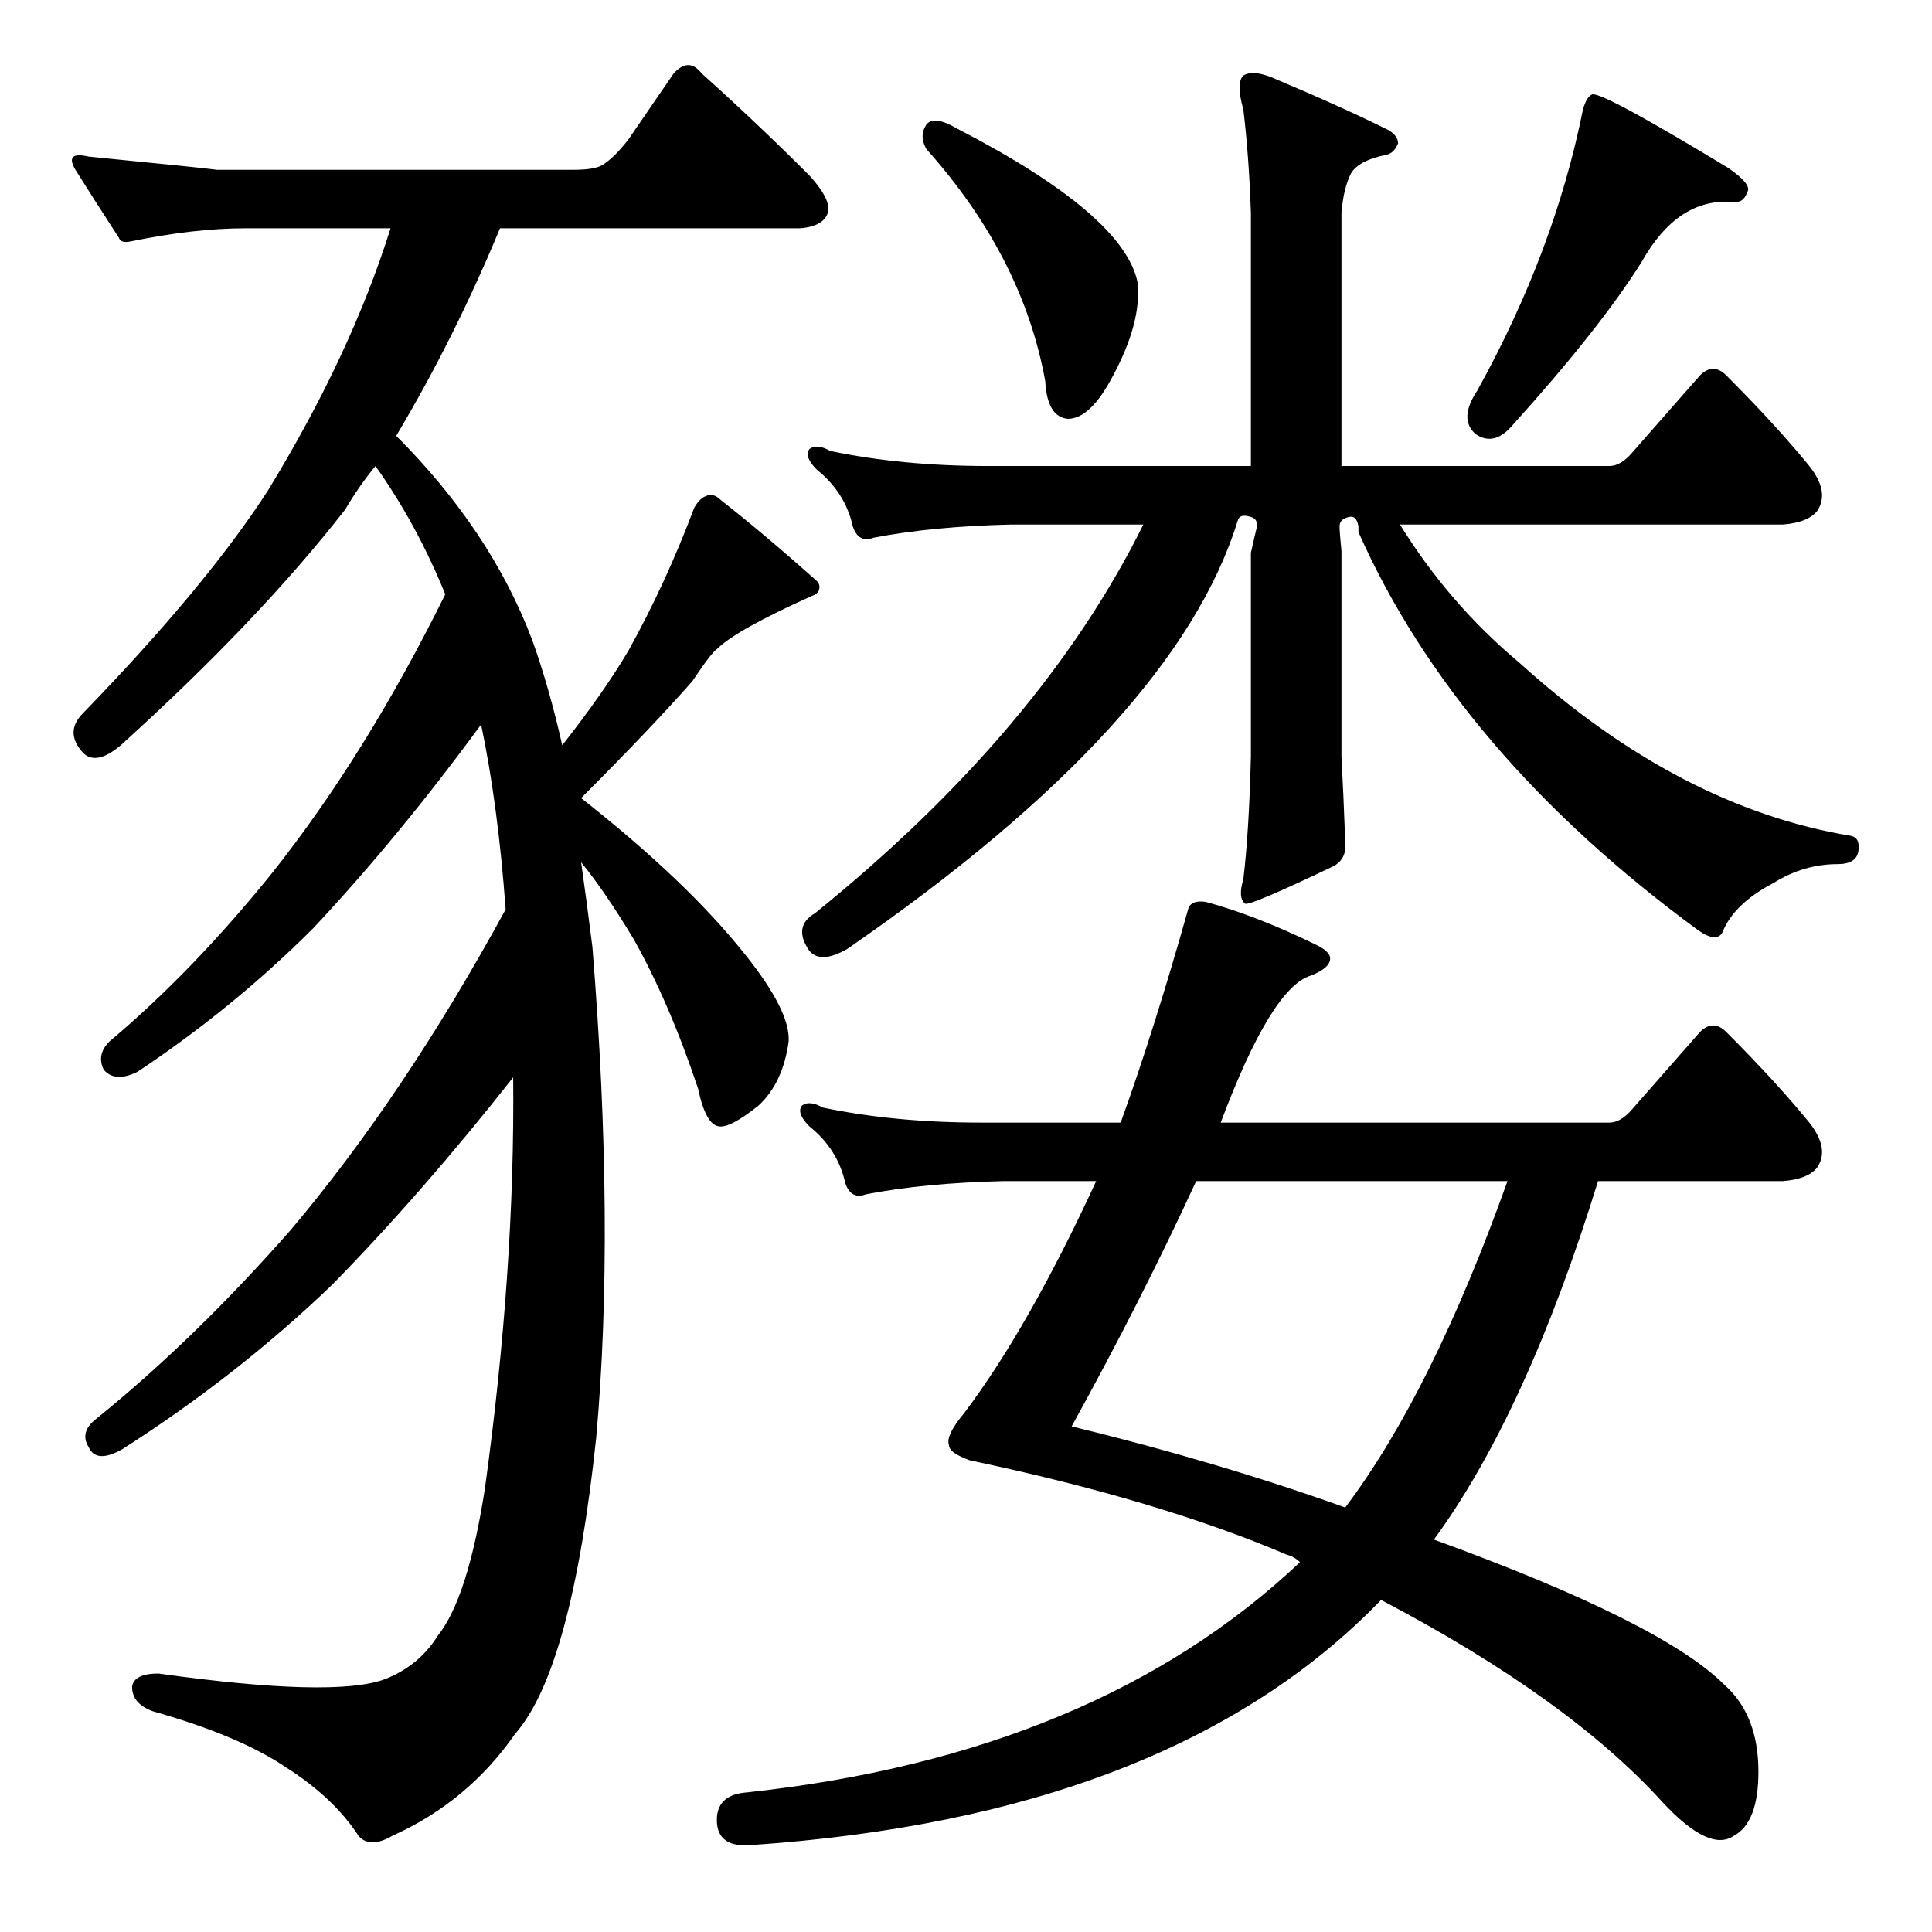 <?xml version="1.0" standalone="no"?>
<!DOCTYPE svg PUBLIC "-//W3C//DTD SVG 1.1//EN" "http://www.w3.org/Graphics/SVG/1.1/DTD/svg11.dtd" >
<svg xmlns="http://www.w3.org/2000/svg" xmlns:xlink="http://www.w3.org/1999/xlink" version="1.1" viewBox="0 -205 1024 1024">
  <g transform="matrix(1 0 0 -1 0 819)">
   <path fill="currentColor"
d="M491 958q4 5 16 -2q89 -46 96 -82q2 -21 -13 -49q-12 -23 -24 -23q-11 1 -12 20q-12 66 -63 123q-4 7 0 13zM844 974q6 1 72 -39q13 -9 10 -13q-2 -6 -8 -5q-29 2 -48 -32q-22 -35 -68 -86q-10 -12 -20 -5q-9 8 1 23q41 74 56 149q2 7 5 8zM720 745q-1 6 -5 5
q-5 -1 -5 -5q0 -3 1 -13v-109q1 -18 2 -45q1 -9 -6 -13q-44 -21 -47 -20q-4 3 -1 13q3 25 4 65v108q2 9 3 13q1 5 -3 6q-6 2 -7 -2q-33 -107 -207 -227q-14 -8 -20 -1q-9 13 3 20q120 97 174 206h-70q-42 -1 -73 -7q-8 -3 -11 6q-4 18 -19 30q-7 7 -4 11q4 3 11 -1
q38 -8 84 -8h139v134q-1 30 -4 55q-4 14 0 18q5 3 15 -1q38 -16 62 -28q5 -3 5 -7q-2 -5 -6 -6q-15 -3 -19 -10q-4 -8 -5 -21v-134h142q6 0 12 7l36 41q7 7 14 0q26 -26 44 -48q11 -14 4 -24q-5 -6 -18 -7h-203q26 -42 63 -73q85 -77 176 -92q5 -1 4 -8t-11 -7
q-18 0 -34 -10q-21 -11 -27 -26q-3 -6 -13 1q-128 94 -180 211v3zM397 46q-18 -1 -17 15q1 12 16 13q185 20 293 122q-3 3 -7 4q-68 29 -168 50q-11 4 -11 8q-2 5 8 17q34 45 70 123h-49q-42 -1 -73 -7q-8 -3 -11 6q-4 18 -19 30q-7 7 -4 11q4 3 11 -1q38 -8 84 -8h74
q18 50 36 114q2 4 9 3q26 -7 57 -22q9 -4 9 -8q0 -5 -10 -9q-21 -6 -48 -78h206q6 0 12 7l36 41q7 7 14 0q26 -26 44 -48q11 -14 4 -24q-5 -6 -18 -7h-98q-38 -123 -87 -190q121 -44 154 -77q18 -16 18 -46q0 -27 -13 -34q-13 -9 -38 18q-50 55 -149 107
q-111 -115 -335 -130zM713 225q46 61 86 173h-165q-29 -63 -66 -130q78 -19 145 -43zM273 105q-25 -36 -65 -54q-12 -7 -18 0q-13 20 -38 36q-25 17 -71 30q-11 4 -11 13q1 7 14 7q93 -13 120 -3q18 7 28 23q16 20 25 78q16 116 15 218q-48 -61 -96 -110q-50 -48 -111 -87
q-14 -8 -18 1q-5 8 4 15q52 42 103 100q60 71 114 170q-4 55 -13 98q-44 -60 -89 -108q-42 -42 -93 -76q-12 -6 -18 1q-4 8 3 15q44 37 86 89q50 63 92 148q-15 37 -37 68q-9 -11 -16 -23q-46 -59 -119 -125q-13 -11 -20 -4q-10 11 0 21q65 67 98 118q44 72 65 139h-77
q-27 0 -61 -7q-5 -1 -6 2q-13 20 -23 36q-6 10 7 7q61 -6 68 -7h189q12 0 16 3q6 4 13 13l24 35q8 9 15 0q29 -26 57 -54q11 -12 10 -19q-2 -8 -15 -9h-159q-24 -58 -55 -110q50 -50 72 -108q9 -25 16 -56q22 28 35 50q20 36 35 76q3 5 6 6q4 2 8 -2q23 -18 51 -43
q2 -2 1 -5q-1 -2 -4 -3q-40 -18 -50 -28q-3 -2 -13 -17q-22 -25 -59 -62q56 -44 87 -83q24 -30 23 -46q-3 -22 -16 -34q-15 -12 -21 -11q-7 1 -11 20q-15 45 -34 79q-15 25 -28 41q3 -21 6 -45q12 -149 2 -260q-13 -123 -43 -157z" />
  </g>

</svg>
